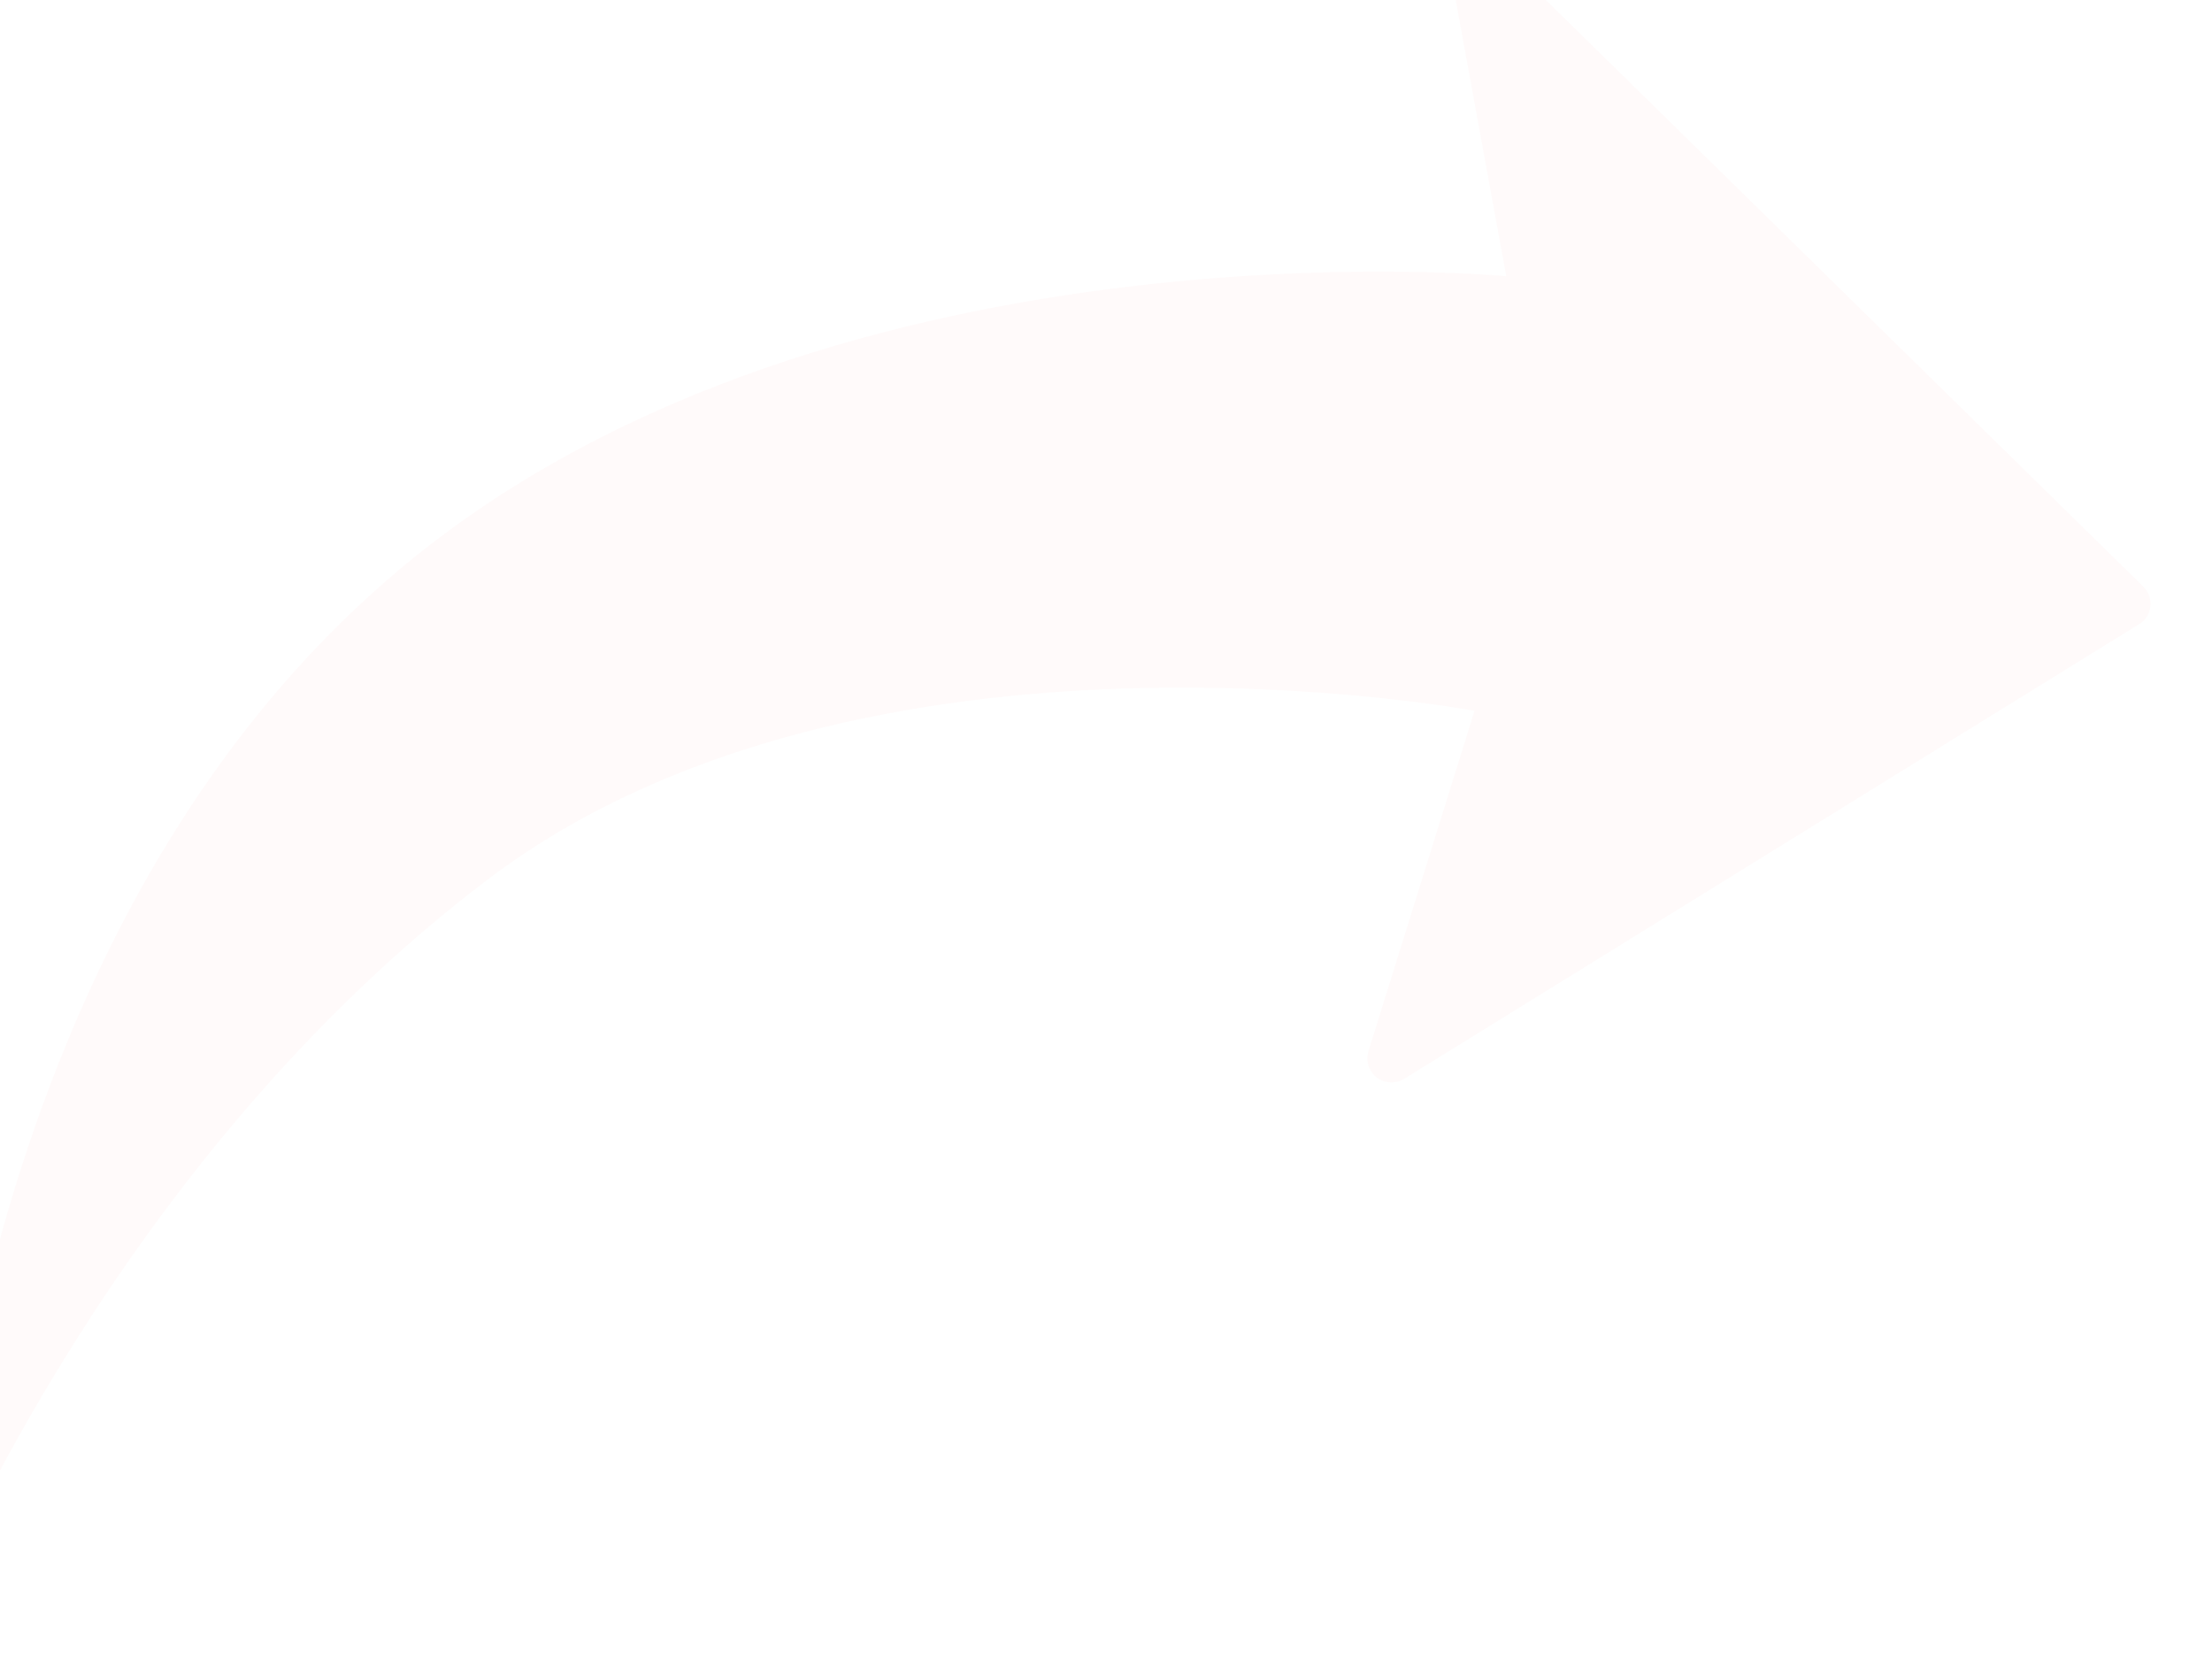 <?xml version="1.0" encoding="UTF-8"?>
<svg width="72px" height="54px" viewBox="0 0 72 54" version="1.1" xmlns="http://www.w3.org/2000/svg" xmlns:xlink="http://www.w3.org/1999/xlink">
    <!-- Generator: Sketch 49.3 (51167) - http://www.bohemiancoding.com/sketch -->
    <title>arrow-curved-top-right-white</title>
    <desc>Created with Sketch.</desc>
    <defs>
        <filter x="-6.9%" y="-9.3%" width="119.4%" height="125.9%" filterUnits="objectBoundingBox" id="filter-1">
            <feOffset dx="2" dy="2" in="SourceAlpha" result="shadowOffsetOuter1"></feOffset>
            <feGaussianBlur stdDeviation="2" in="shadowOffsetOuter1" result="shadowBlurOuter1"></feGaussianBlur>
            <feColorMatrix values="0 0 0 0 0   0 0 0 0 0   0 0 0 0 0  0 0 0 0.25 0" type="matrix" in="shadowBlurOuter1" result="shadowMatrixOuter1"></feColorMatrix>
            <feMerge>
                <feMergeNode in="shadowMatrixOuter1"></feMergeNode>
                <feMergeNode in="SourceGraphic"></feMergeNode>
            </feMerge>
        </filter>
    </defs>
    <g id="arrow-curved-top-right-white" stroke="none" stroke-width="1" fill="none" fill-rule="evenodd">
        <g filter="url(#filter-1)" transform="translate(36, 27) rotate(180) translate(-36, -27) " fill="#FFFAFA" id="path-1">
            <path d="M0,0 C0,0 5.779,14.277 17.973,23.446 C30.188,32.603 49.995,28.862 49.995,28.862 L46.541,17.779 C46.413,17.367 46.645,16.93 47.06,16.802 C47.278,16.735 47.514,16.765 47.708,16.885 L71.629,31.685 C71.998,31.913 72.111,32.395 71.881,32.761 C71.849,32.813 71.81,32.861 71.766,32.904 L50.511,53.774 C50.202,54.078 49.704,54.075 49.399,53.768 C49.219,53.587 49.139,53.329 49.185,53.079 L51.028,43.009 C51.027,43.009 28.441,45.158 14.603,33.122 C0.747,21.096 7.86202241e-05,-0.001 0,0 Z" transform="translate(36, 27) scale(-1, 1) translate(-36, -27) "></path>
        </g>
    </g>
</svg>